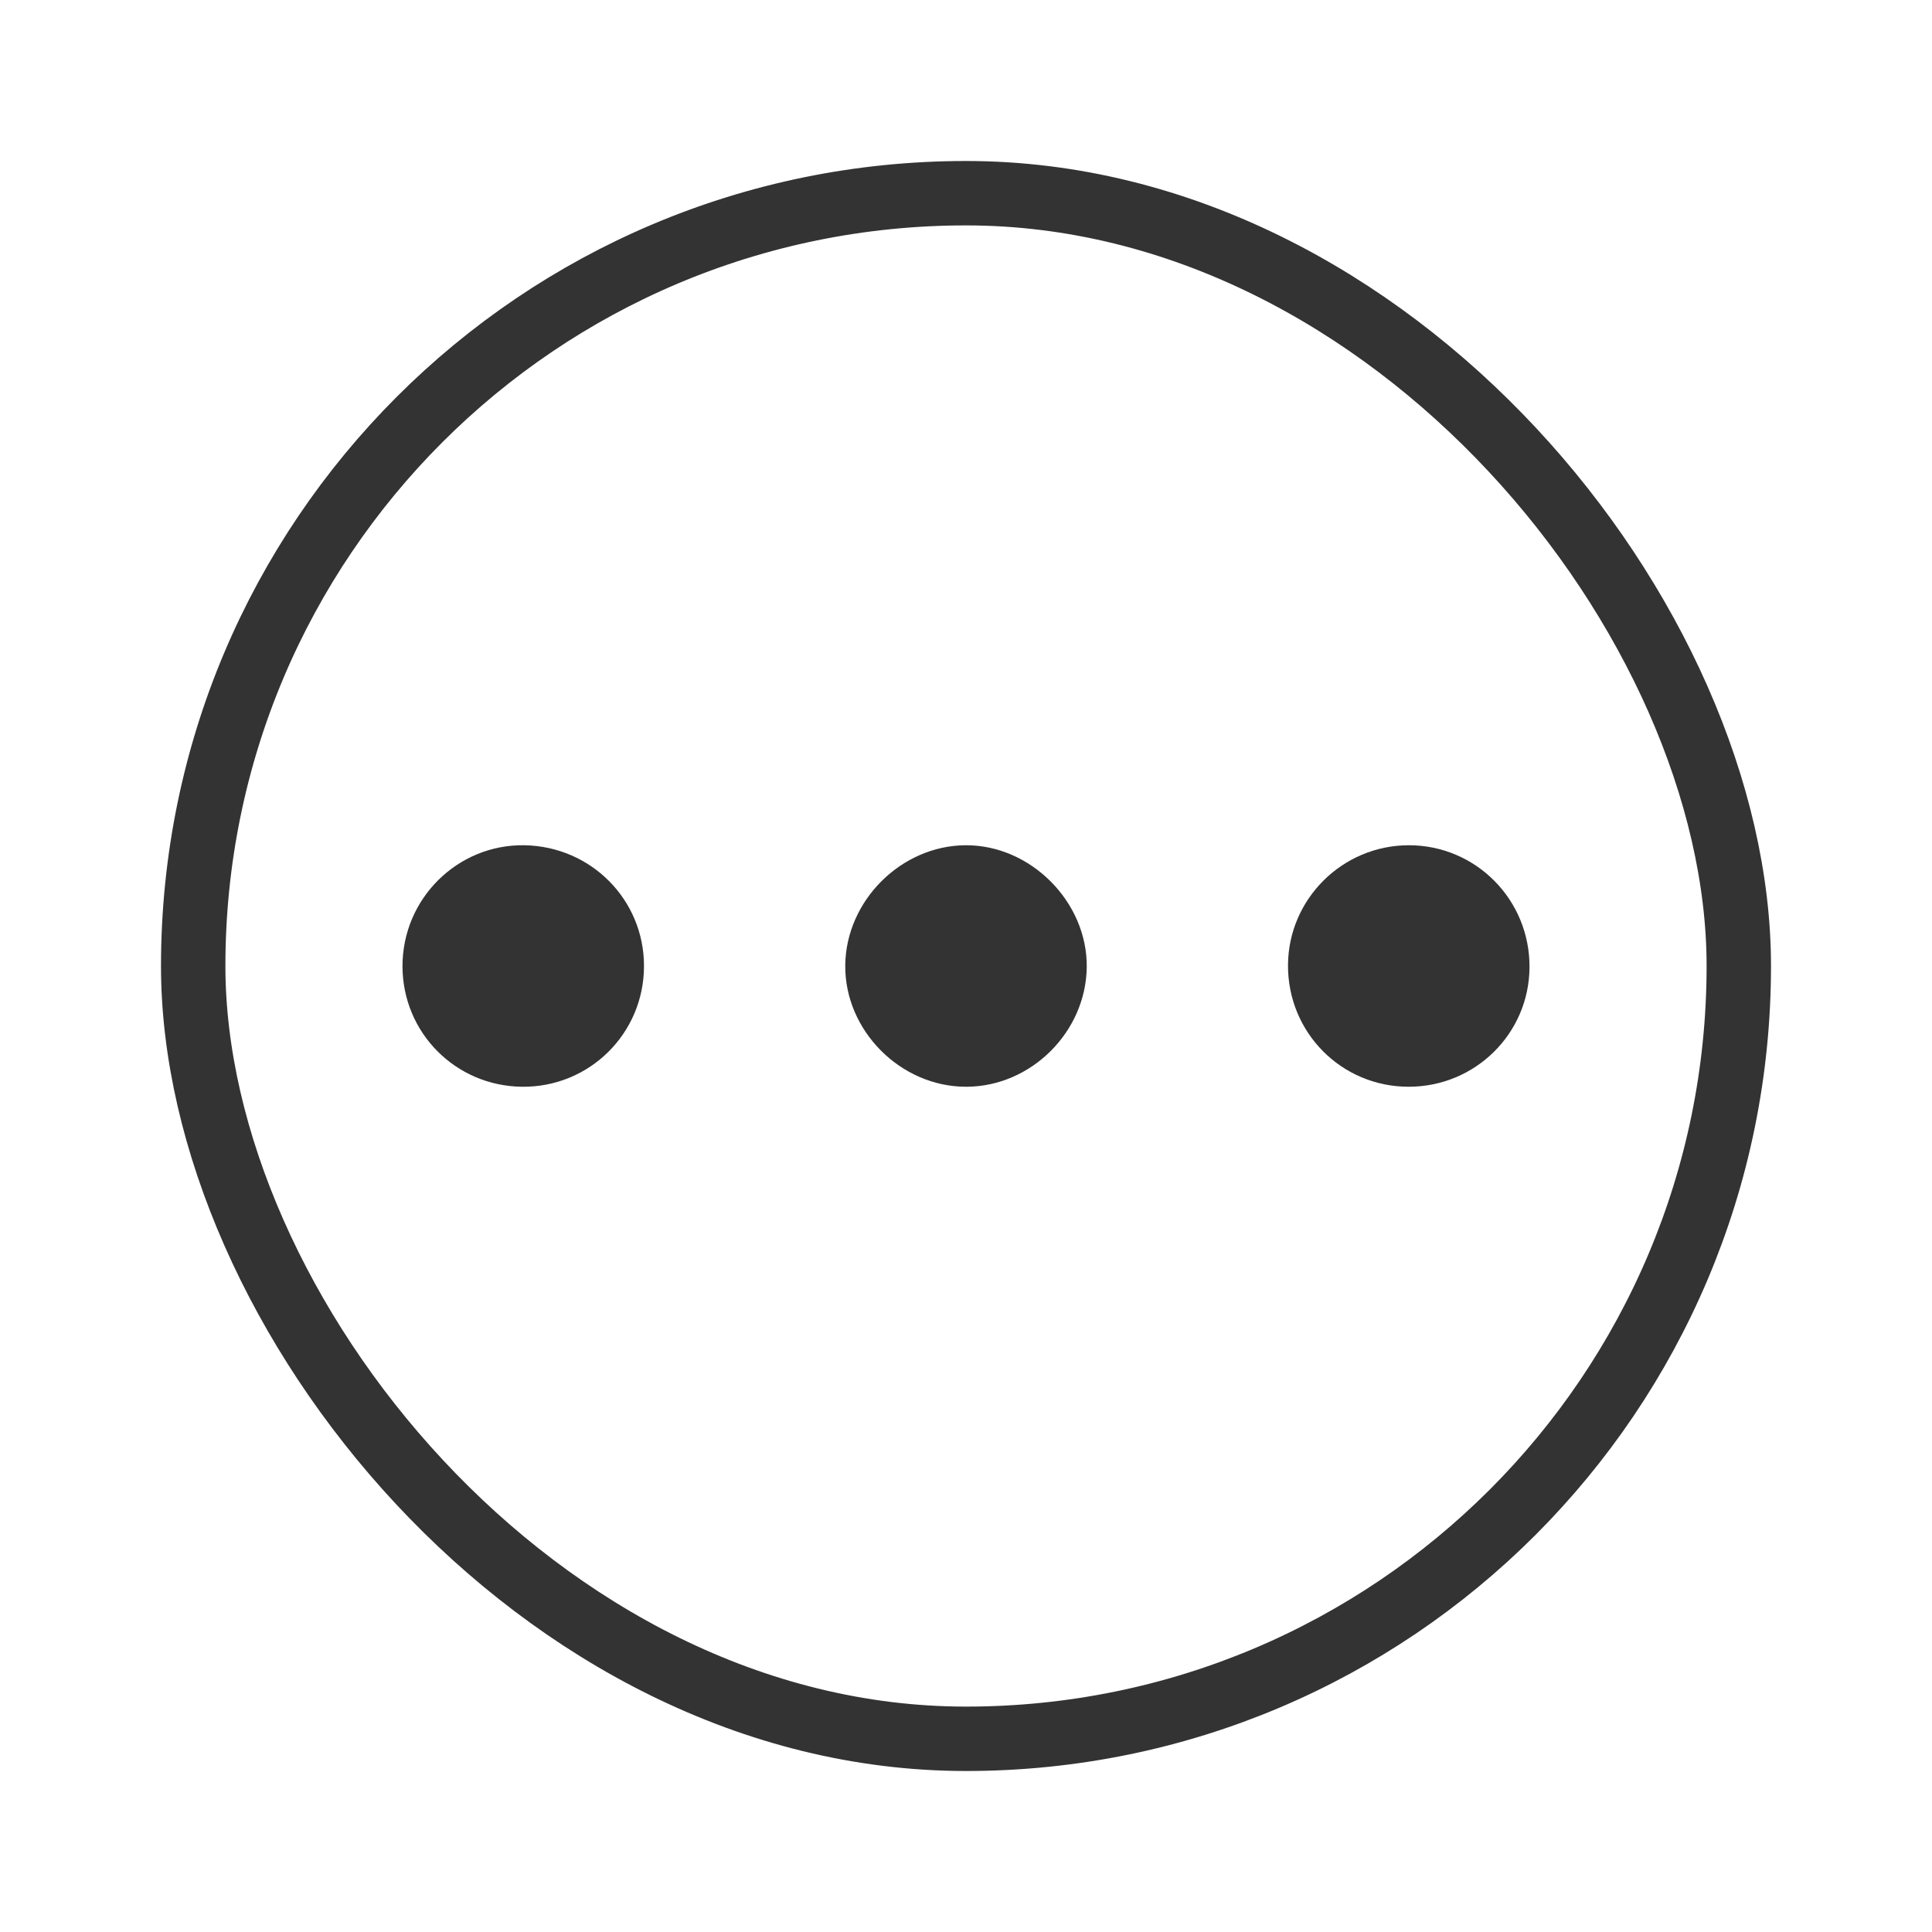 <svg width="24" height="24" viewBox="0 0 24 24" fill="none" xmlns="http://www.w3.org/2000/svg">
<path d="M8 12C8 12.838 7.321 13.51 6.483 13.5C5.659 13.49 5.002 12.829 5 12.005C4.998 11.165 5.683 10.486 6.516 10.5C7.344 10.515 8 11.178 8 12Z" fill="#333333"/>
<path d="M12.006 13.5C11.189 13.503 10.491 12.802 10.5 11.989C10.51 11.187 11.195 10.505 11.994 10.5C12.804 10.495 13.51 11.206 13.5 12.016C13.489 12.82 12.809 13.497 12.006 13.5Z" fill="#333333"/>
<path d="M19 12.019C18.994 12.839 18.327 13.498 17.503 13.5C16.665 13.502 15.994 12.826 16 11.986C16.006 11.167 16.676 10.502 17.498 10.5C18.334 10.498 19.007 11.179 19 12.019Z" fill="#333333"/>
<rect x="2.4" y="2.4" width="19.2" height="19.2" rx="9.6" stroke="#333333" stroke-width="0.8"/>
</svg>
